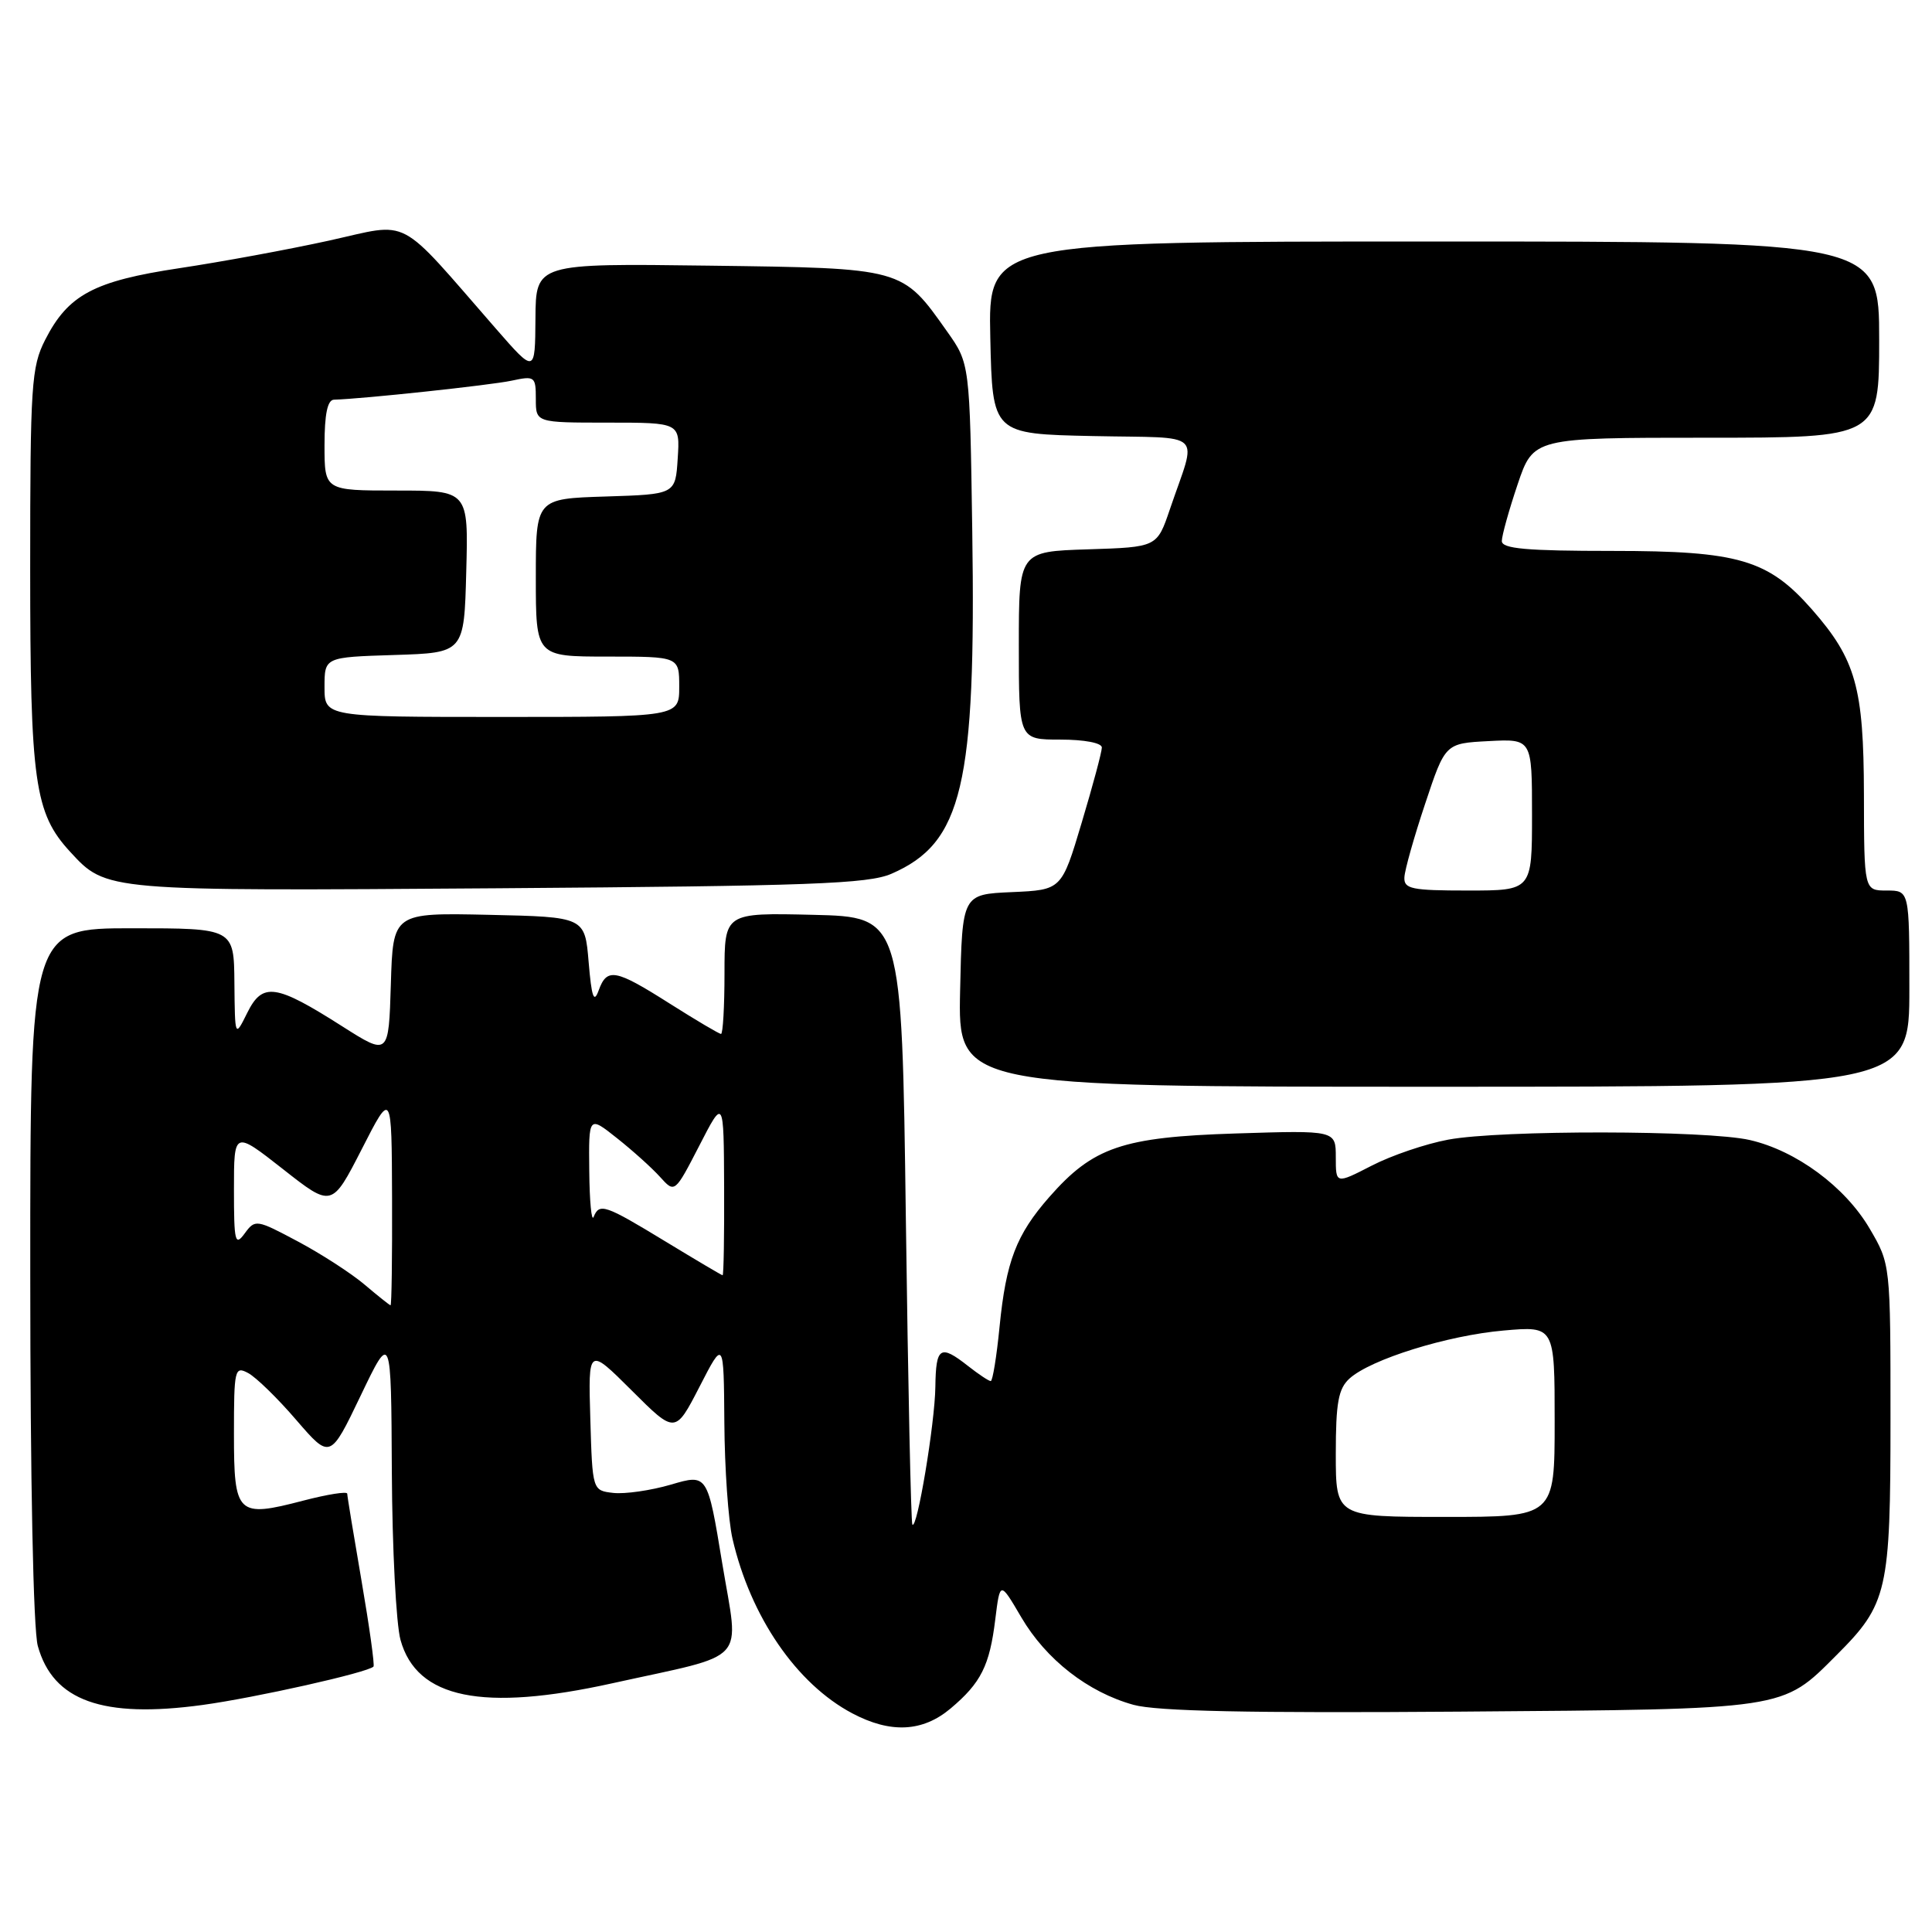 <?xml version="1.0" encoding="UTF-8" standalone="no"?>
<!DOCTYPE svg PUBLIC "-//W3C//DTD SVG 1.1//EN" "http://www.w3.org/Graphics/SVG/1.1/DTD/svg11.dtd" >
<svg xmlns="http://www.w3.org/2000/svg" xmlns:xlink="http://www.w3.org/1999/xlink" version="1.1" viewBox="0 0 256 256">
 <g >
 <path fill="currentColor"
d=" M 125.95 226.39 C 129.99 222.99 131.13 220.72 131.88 214.57 C 132.51 209.50 132.51 209.50 135.32 214.29 C 138.61 219.90 144.16 224.23 150.20 225.90 C 153.28 226.75 165.60 227.01 193.50 226.80 C 236.94 226.47 236.07 226.60 243.33 219.33 C 250.12 212.55 250.50 210.89 250.50 188.00 C 250.50 167.50 250.50 167.50 247.73 162.78 C 244.48 157.25 238.01 152.47 231.86 151.06 C 226.18 149.75 198.82 149.71 191.89 151.01 C 188.92 151.56 184.36 153.11 181.75 154.46 C 177.00 156.90 177.00 156.90 177.00 153.34 C 177.00 149.77 177.00 149.77 163.75 150.19 C 148.72 150.67 144.85 151.99 139.03 158.62 C 134.66 163.60 133.31 167.13 132.45 175.77 C 132.06 179.75 131.53 183.00 131.28 183.00 C 131.02 183.00 129.67 182.10 128.27 181.00 C 124.58 178.10 124.01 178.46 123.94 183.75 C 123.88 188.62 121.49 202.90 120.89 202.00 C 120.71 201.72 120.32 183.50 120.03 161.50 C 119.50 121.50 119.50 121.50 107.75 121.22 C 96.00 120.94 96.00 120.94 96.00 128.97 C 96.00 133.39 95.79 137.00 95.54 137.00 C 95.29 137.00 92.25 135.20 88.79 133.01 C 81.51 128.39 80.43 128.19 79.32 131.25 C 78.69 132.99 78.39 132.13 78.00 127.50 C 77.50 121.50 77.50 121.50 64.79 121.22 C 52.07 120.94 52.07 120.94 51.79 130.42 C 51.50 139.90 51.50 139.90 45.36 136.00 C 36.52 130.37 34.79 130.13 32.77 134.19 C 31.13 137.50 31.13 137.50 31.06 130.25 C 31.00 123.00 31.00 123.00 17.50 123.00 C 4.00 123.00 4.00 123.00 4.01 168.75 C 4.01 196.17 4.41 215.94 5.01 218.10 C 7.03 225.37 13.58 227.72 26.81 225.92 C 33.84 224.96 48.74 221.62 49.49 220.83 C 49.66 220.65 48.95 215.55 47.91 209.50 C 46.87 203.45 46.01 198.24 46.01 197.92 C 46.00 197.59 43.38 198.01 40.19 198.84 C 31.42 201.13 31.00 200.73 31.00 190.00 C 31.00 181.42 31.10 180.98 32.89 181.94 C 33.93 182.50 36.80 185.29 39.26 188.16 C 43.75 193.36 43.75 193.36 47.79 184.93 C 51.83 176.50 51.83 176.50 51.92 195.00 C 51.97 205.18 52.49 215.21 53.07 217.30 C 55.22 225.07 63.94 226.85 81.15 223.04 C 99.45 219.00 97.93 220.65 95.70 207.15 C 93.75 195.29 93.75 195.29 88.90 196.72 C 86.23 197.50 82.80 197.99 81.27 197.82 C 78.50 197.50 78.50 197.50 78.22 188.00 C 77.94 178.50 77.94 178.50 83.71 184.25 C 89.47 190.00 89.47 190.00 92.69 183.75 C 95.90 177.50 95.90 177.50 95.98 188.50 C 96.02 194.55 96.50 201.47 97.06 203.89 C 99.45 214.23 105.54 223.12 112.94 227.03 C 118.01 229.71 122.25 229.50 125.95 226.39 Z  M 253.00 131.00 C 253.00 118.00 253.00 118.00 250.00 118.00 C 247.00 118.00 247.00 118.00 246.98 105.25 C 246.95 91.09 245.91 87.39 240.09 80.75 C 234.29 74.15 230.38 73.00 213.68 73.00 C 202.27 73.00 199.00 72.71 199.00 71.69 C 199.00 70.98 199.94 67.60 201.09 64.19 C 203.18 58.00 203.18 58.00 226.09 58.00 C 249.00 58.00 249.00 58.00 249.00 45.00 C 249.00 32.00 249.00 32.00 189.97 32.00 C 130.94 32.00 130.94 32.00 131.22 44.75 C 131.50 57.50 131.50 57.50 144.81 57.78 C 159.92 58.10 158.62 56.86 155.01 67.50 C 153.31 72.50 153.31 72.50 144.16 72.79 C 135.00 73.08 135.00 73.08 135.00 85.54 C 135.00 98.00 135.00 98.00 140.50 98.00 C 143.68 98.00 146.00 98.44 146.00 99.05 C 146.00 99.63 144.80 104.11 143.33 109.01 C 140.67 117.92 140.67 117.92 134.08 118.21 C 127.50 118.50 127.50 118.50 127.22 131.25 C 126.94 144.00 126.94 144.00 189.97 144.00 C 253.00 144.00 253.00 144.00 253.00 131.00 Z  M 118.12 115.78 C 127.54 111.69 129.33 104.10 128.83 70.38 C 128.50 48.17 128.50 48.17 125.50 43.93 C 119.51 35.46 119.79 35.54 93.93 35.20 C 71.00 34.90 71.00 34.90 70.95 42.20 C 70.90 49.50 70.90 49.50 65.70 43.54 C 52.42 28.32 54.58 29.46 43.60 31.88 C 38.24 33.06 29.33 34.70 23.80 35.53 C 12.44 37.24 9.03 39.05 5.98 45.04 C 4.16 48.62 4.00 50.99 4.00 75.33 C 4.00 103.65 4.58 107.74 9.28 112.85 C 14.13 118.11 13.75 118.07 66.00 117.70 C 107.34 117.40 115.03 117.12 118.12 115.78 Z  M 177.00 192.65 C 177.00 185.86 177.34 184.00 178.82 182.66 C 181.64 180.11 191.79 176.95 199.25 176.30 C 206.00 175.71 206.00 175.71 206.00 188.35 C 206.00 201.00 206.00 201.00 191.50 201.00 C 177.00 201.00 177.00 201.00 177.00 192.65 Z  M 48.30 170.21 C 46.54 168.72 42.57 166.15 39.47 164.50 C 33.97 161.57 33.81 161.54 32.42 163.44 C 31.15 165.18 31.00 164.57 31.00 157.60 C 31.00 149.82 31.00 149.82 37.49 154.91 C 43.97 160.01 43.97 160.01 47.94 152.26 C 51.90 144.50 51.90 144.50 51.95 158.75 C 51.98 166.59 51.89 172.98 51.75 172.96 C 51.61 172.94 50.06 171.70 48.30 170.21 Z  M 88.14 164.48 C 80.15 159.62 79.42 159.37 78.66 161.25 C 78.38 161.94 78.12 159.20 78.08 155.17 C 78.00 147.83 78.00 147.83 81.75 150.81 C 83.81 152.44 86.38 154.75 87.46 155.95 C 89.41 158.11 89.41 158.11 92.66 151.81 C 95.90 145.50 95.90 145.50 95.95 157.25 C 95.98 163.71 95.89 168.99 95.75 168.98 C 95.61 168.97 92.19 166.94 88.14 164.48 Z  M 186.09 116.25 C 186.13 115.29 187.37 110.90 188.84 106.50 C 191.50 98.50 191.50 98.50 197.25 98.20 C 203.00 97.90 203.00 97.90 203.00 107.95 C 203.00 118.00 203.00 118.00 194.50 118.00 C 187.04 118.00 186.01 117.79 186.09 116.25 Z  M 43.00 91.04 C 43.00 87.08 43.00 87.08 52.25 86.79 C 61.50 86.50 61.50 86.50 61.78 75.75 C 62.07 65.00 62.07 65.00 52.53 65.00 C 43.00 65.00 43.00 65.00 43.00 59.00 C 43.00 54.89 43.39 52.99 44.25 52.96 C 48.02 52.86 64.97 51.04 67.75 50.45 C 70.87 49.78 71.00 49.87 71.00 52.88 C 71.00 56.00 71.00 56.00 80.55 56.00 C 90.11 56.00 90.11 56.00 89.80 60.75 C 89.50 65.50 89.50 65.50 80.25 65.79 C 71.00 66.08 71.00 66.08 71.00 76.54 C 71.00 87.00 71.00 87.00 80.50 87.00 C 90.00 87.00 90.00 87.00 90.00 91.00 C 90.00 95.00 90.00 95.00 66.50 95.00 C 43.00 95.00 43.00 95.00 43.00 91.04 Z "/>
</g>
</svg>